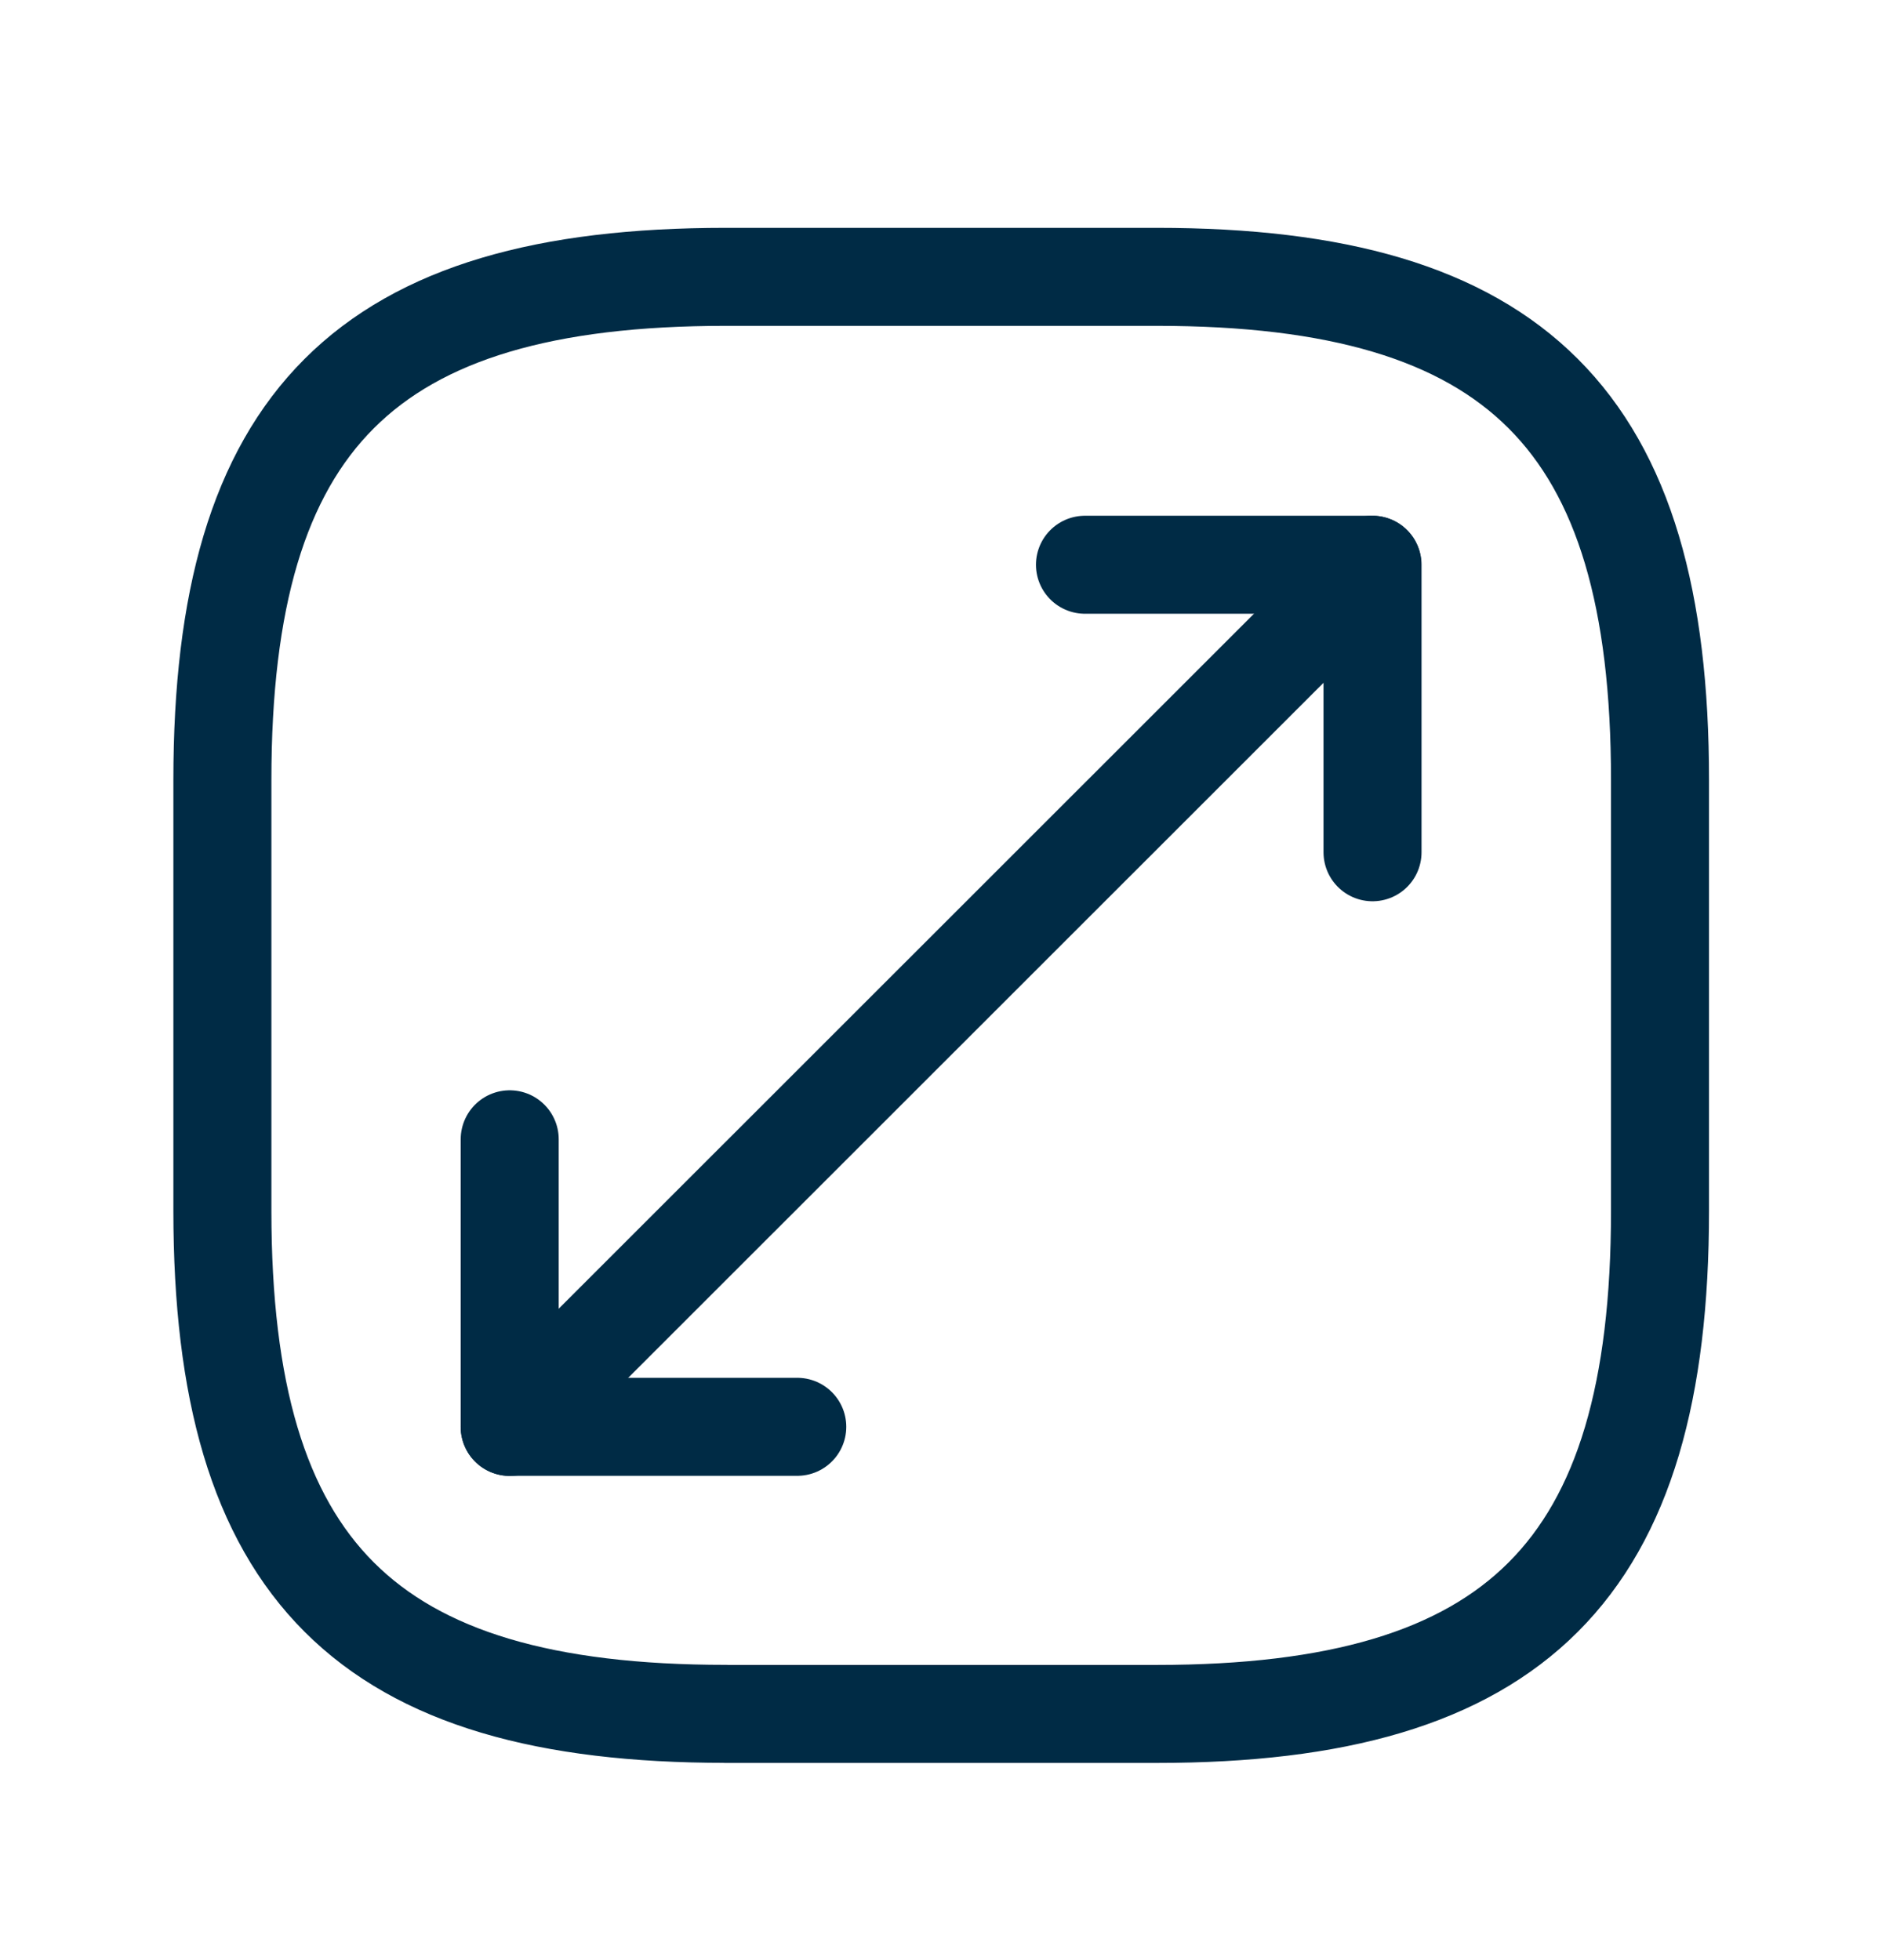 <svg width="24" height="25" fill="none" xmlns="http://www.w3.org/2000/svg"><path d="M9.253 21.86h5.5c4.583 0 6.416-1.834 6.416-6.416V9.946c0-4.582-1.833-6.415-6.416-6.415h-5.5c-4.584 0-6.417 1.833-6.417 6.415v5.498c0 4.582 1.833 6.415 6.417 6.415zM17.5 7.203L6.5 18.2" stroke="#002B45" stroke-width="1.25" stroke-linecap="round" stroke-linejoin="round"/><path d="M17.503 10.87V7.203h-3.667M6.5 14.531v3.667h3.667" stroke="#002B45" stroke-width="1.25" stroke-linecap="round" stroke-linejoin="round"/></svg>
